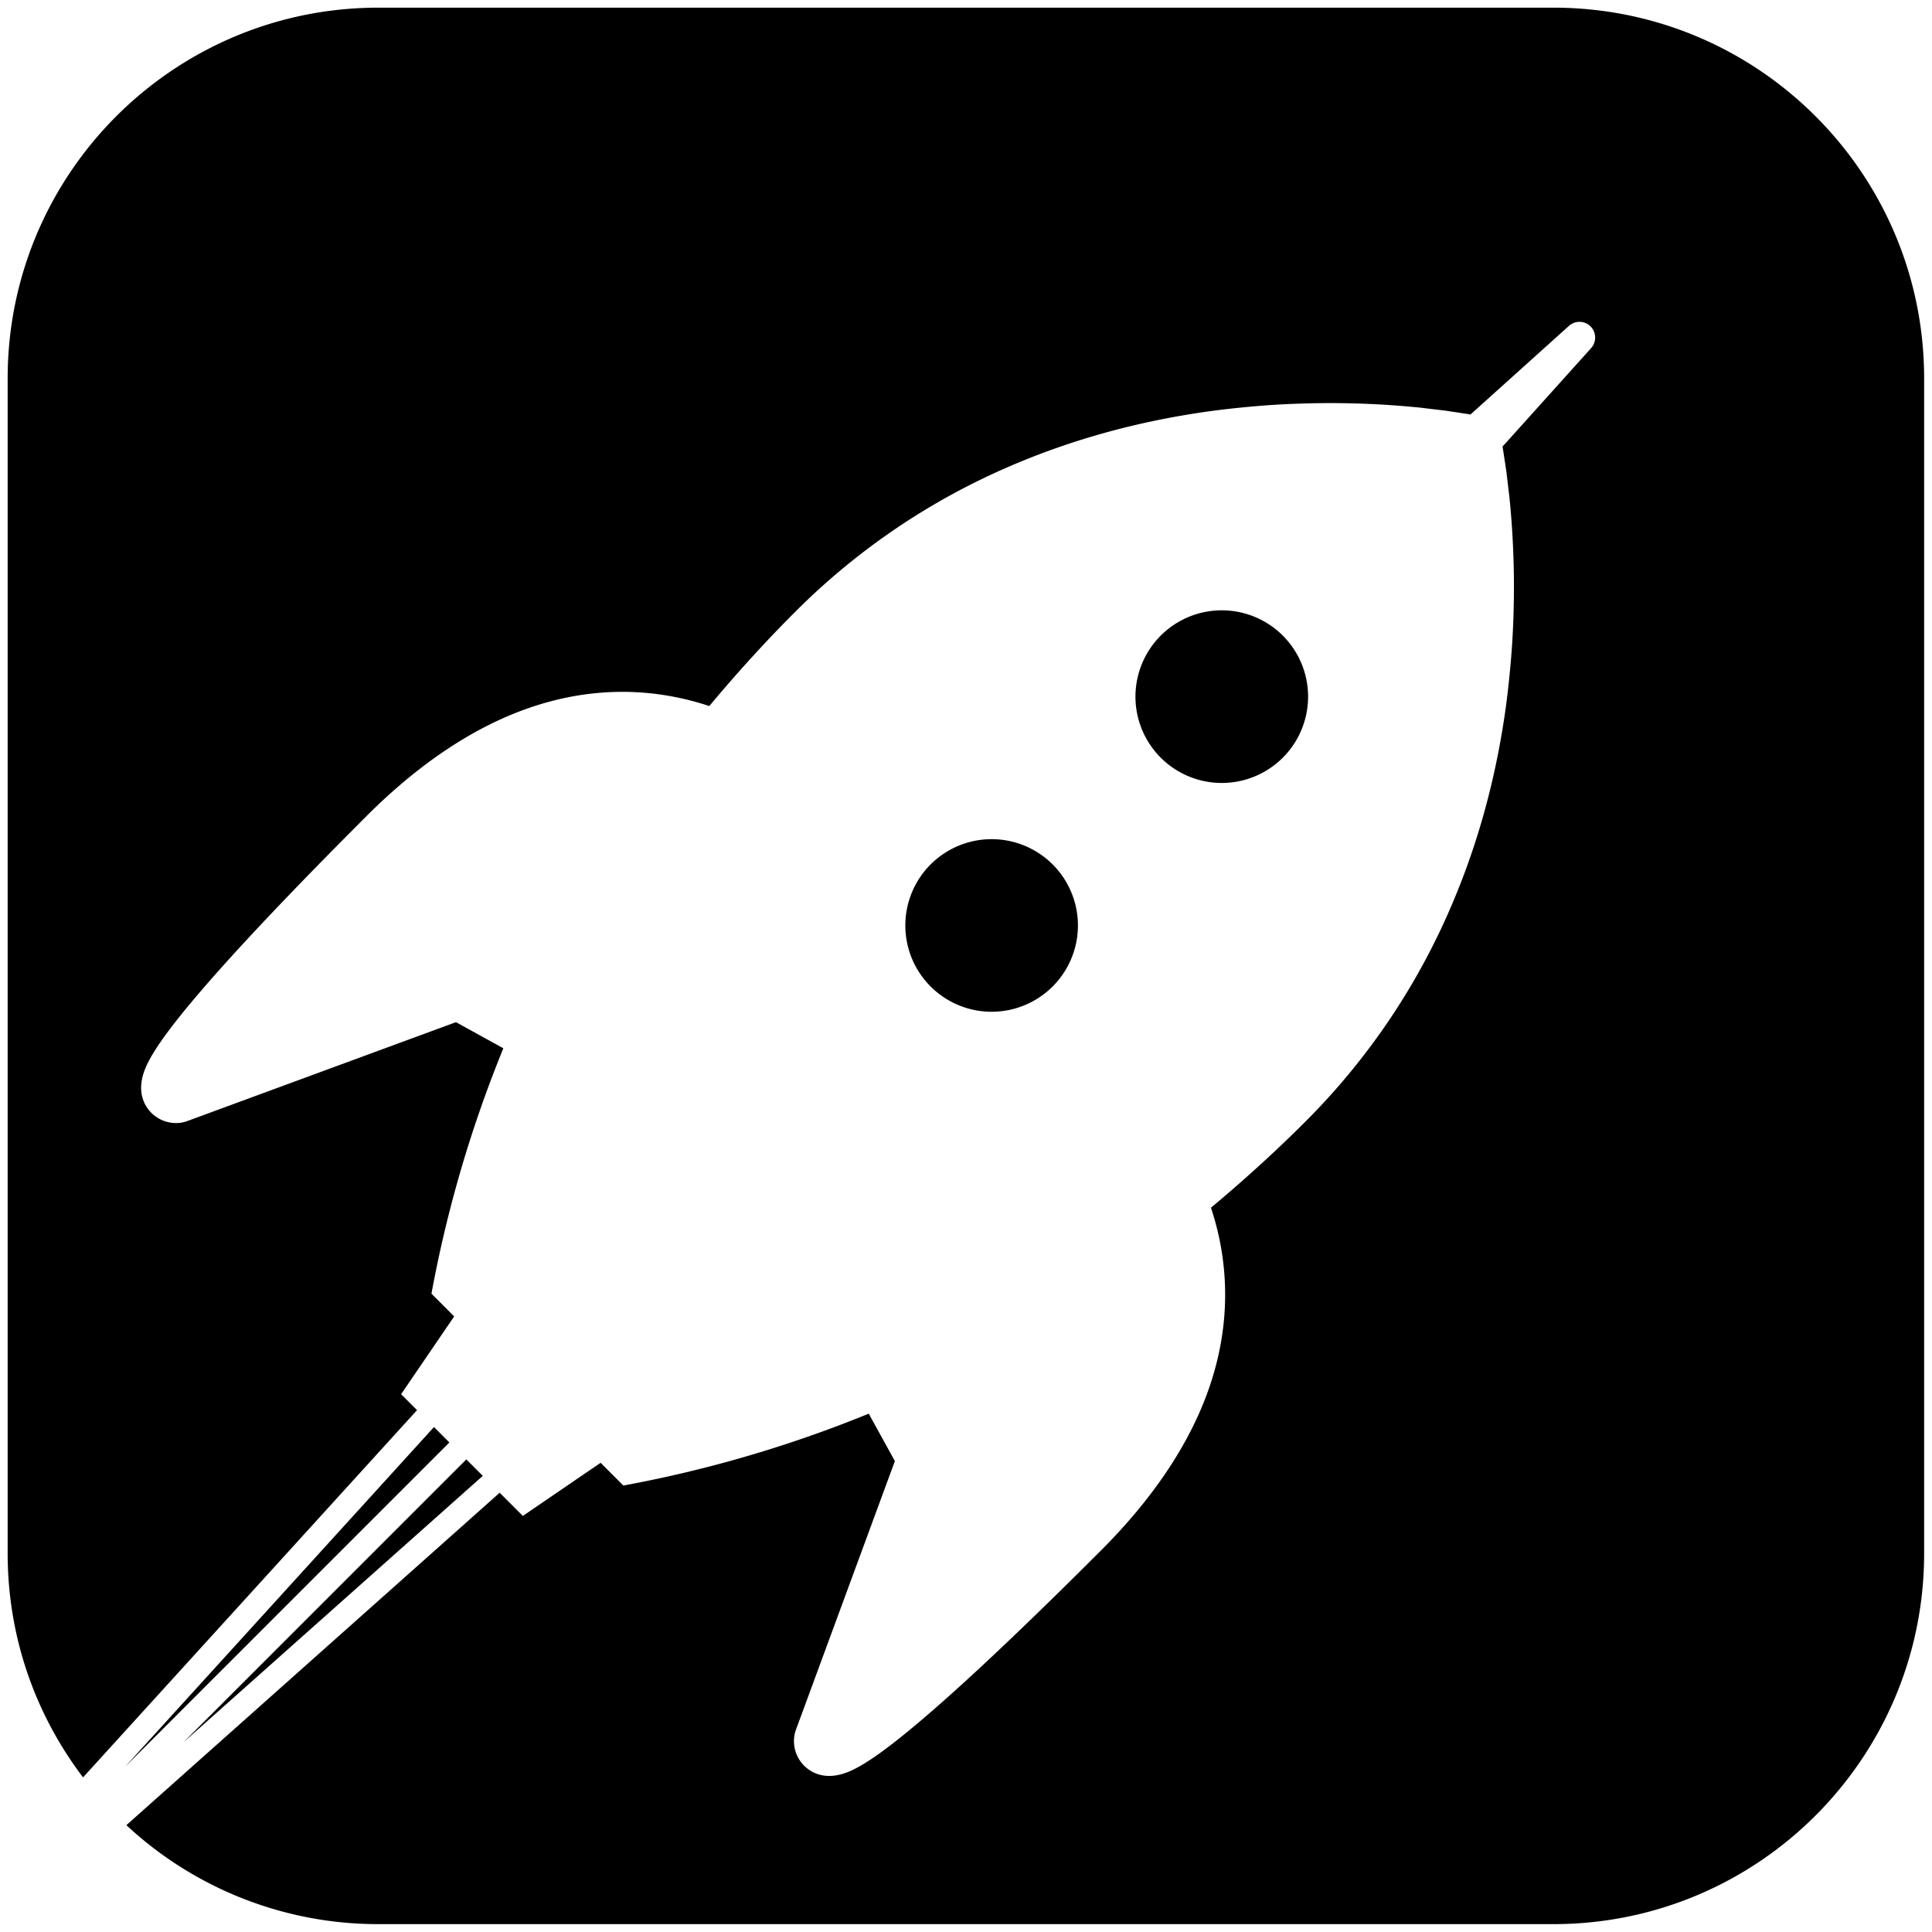 <svg xmlns="http://www.w3.org/2000/svg" viewBox="0 0 112 112">
  <g transform="matrix(1.111,0,0,1.111,0.444,0.444)" fill="#000">
    <path d="M80.652 0H19.348C8.662 0 0 8.662 0 19.348v61.306c0 4.393 1.466 8.44 3.934 11.688L21.361 73.18l-.831-.832 2.769-4.059-1.186-1.186a65.06 65.06 0 0 1 3.752-12.804l-2.473-1.363-14.018 5.16a1.737 1.737 0 0 1-.356.09 1.826 1.826 0 0 1-1.517-.515c-.351-.353-.853-1.136-.269-2.437.25-.558.72-1.278 1.438-2.205 1.807-2.331 5.19-5.98 10.057-10.848 2.712-2.712 5.528-4.597 8.369-5.603 2.474-.876 4.984-1.098 7.46-.658.716.127 1.402.306 2.056.521a76.198 76.198 0 0 1 3.121-3.517 67.062 67.062 0 0 1 1.732-1.765 35.767 35.767 0 0 1 10.428-7.056c3.229-1.435 6.828-2.499 10.931-3.059a51.124 51.124 0 0 1 3.181-.316 48.9 48.9 0 0 1 3.404-.093c1.178.012 2.394.063 3.673.177l.479.044c.162.015.33.037.494.057l.993.118 1.03.157c.081.011.164.026.249.042l5.141-4.626a.818.818 0 0 1 1.157.062.825.825 0 0 1 0 1.097L78 22.904c.016.084.029.168.041.247l.158 1.032.117.992c.02.164.041.334.057.494l.045.48c.113 1.279.164 2.496.177 3.673a47.633 47.633 0 0 1-.094 3.404 52.627 52.627 0 0 1-.315 3.181c-.56 4.104-1.623 7.701-3.06 10.93a35.723 35.723 0 0 1-7.056 10.429 64.112 64.112 0 0 1-1.766 1.731 76.792 76.792 0 0 1-3.517 3.121c.217.653.396 1.34.522 2.056.438 2.477.217 4.987-.658 7.461-1.006 2.842-2.892 5.656-5.604 8.369-4.866 4.867-8.516 8.25-10.847 10.057-.927.719-1.648 1.188-2.206 1.438-1.3.584-2.085.082-2.437-.269a1.821 1.821 0 0 1-.513-1.519 1.73 1.73 0 0 1 .088-.354l5.162-14.019-1.364-2.474a65.079 65.079 0 0 1-12.804 3.751l-1.186-1.187-4.057 2.772-1.21-1.21L6.194 94.836A19.275 19.275 0 0 0 19.348 100h61.304C91.338 100 100 91.338 100 80.652V19.348C100 8.662 91.338 0 80.652 0zM23.049 74.867l-.803-.805-16.131 17.74 16.934-16.935zm1.743 1.742l-.859-.858L9.172 90.512l15.62-13.903zm38.493-45.162a4.504 4.504 0 1 1-.001 9.007 4.504 4.504 0 0 1 .001-9.007zm-11.942 11.94a4.503 4.503 0 1 1 0 9.006 4.503 4.503 0 0 1 0-9.006z"/>
  </g>
</svg>